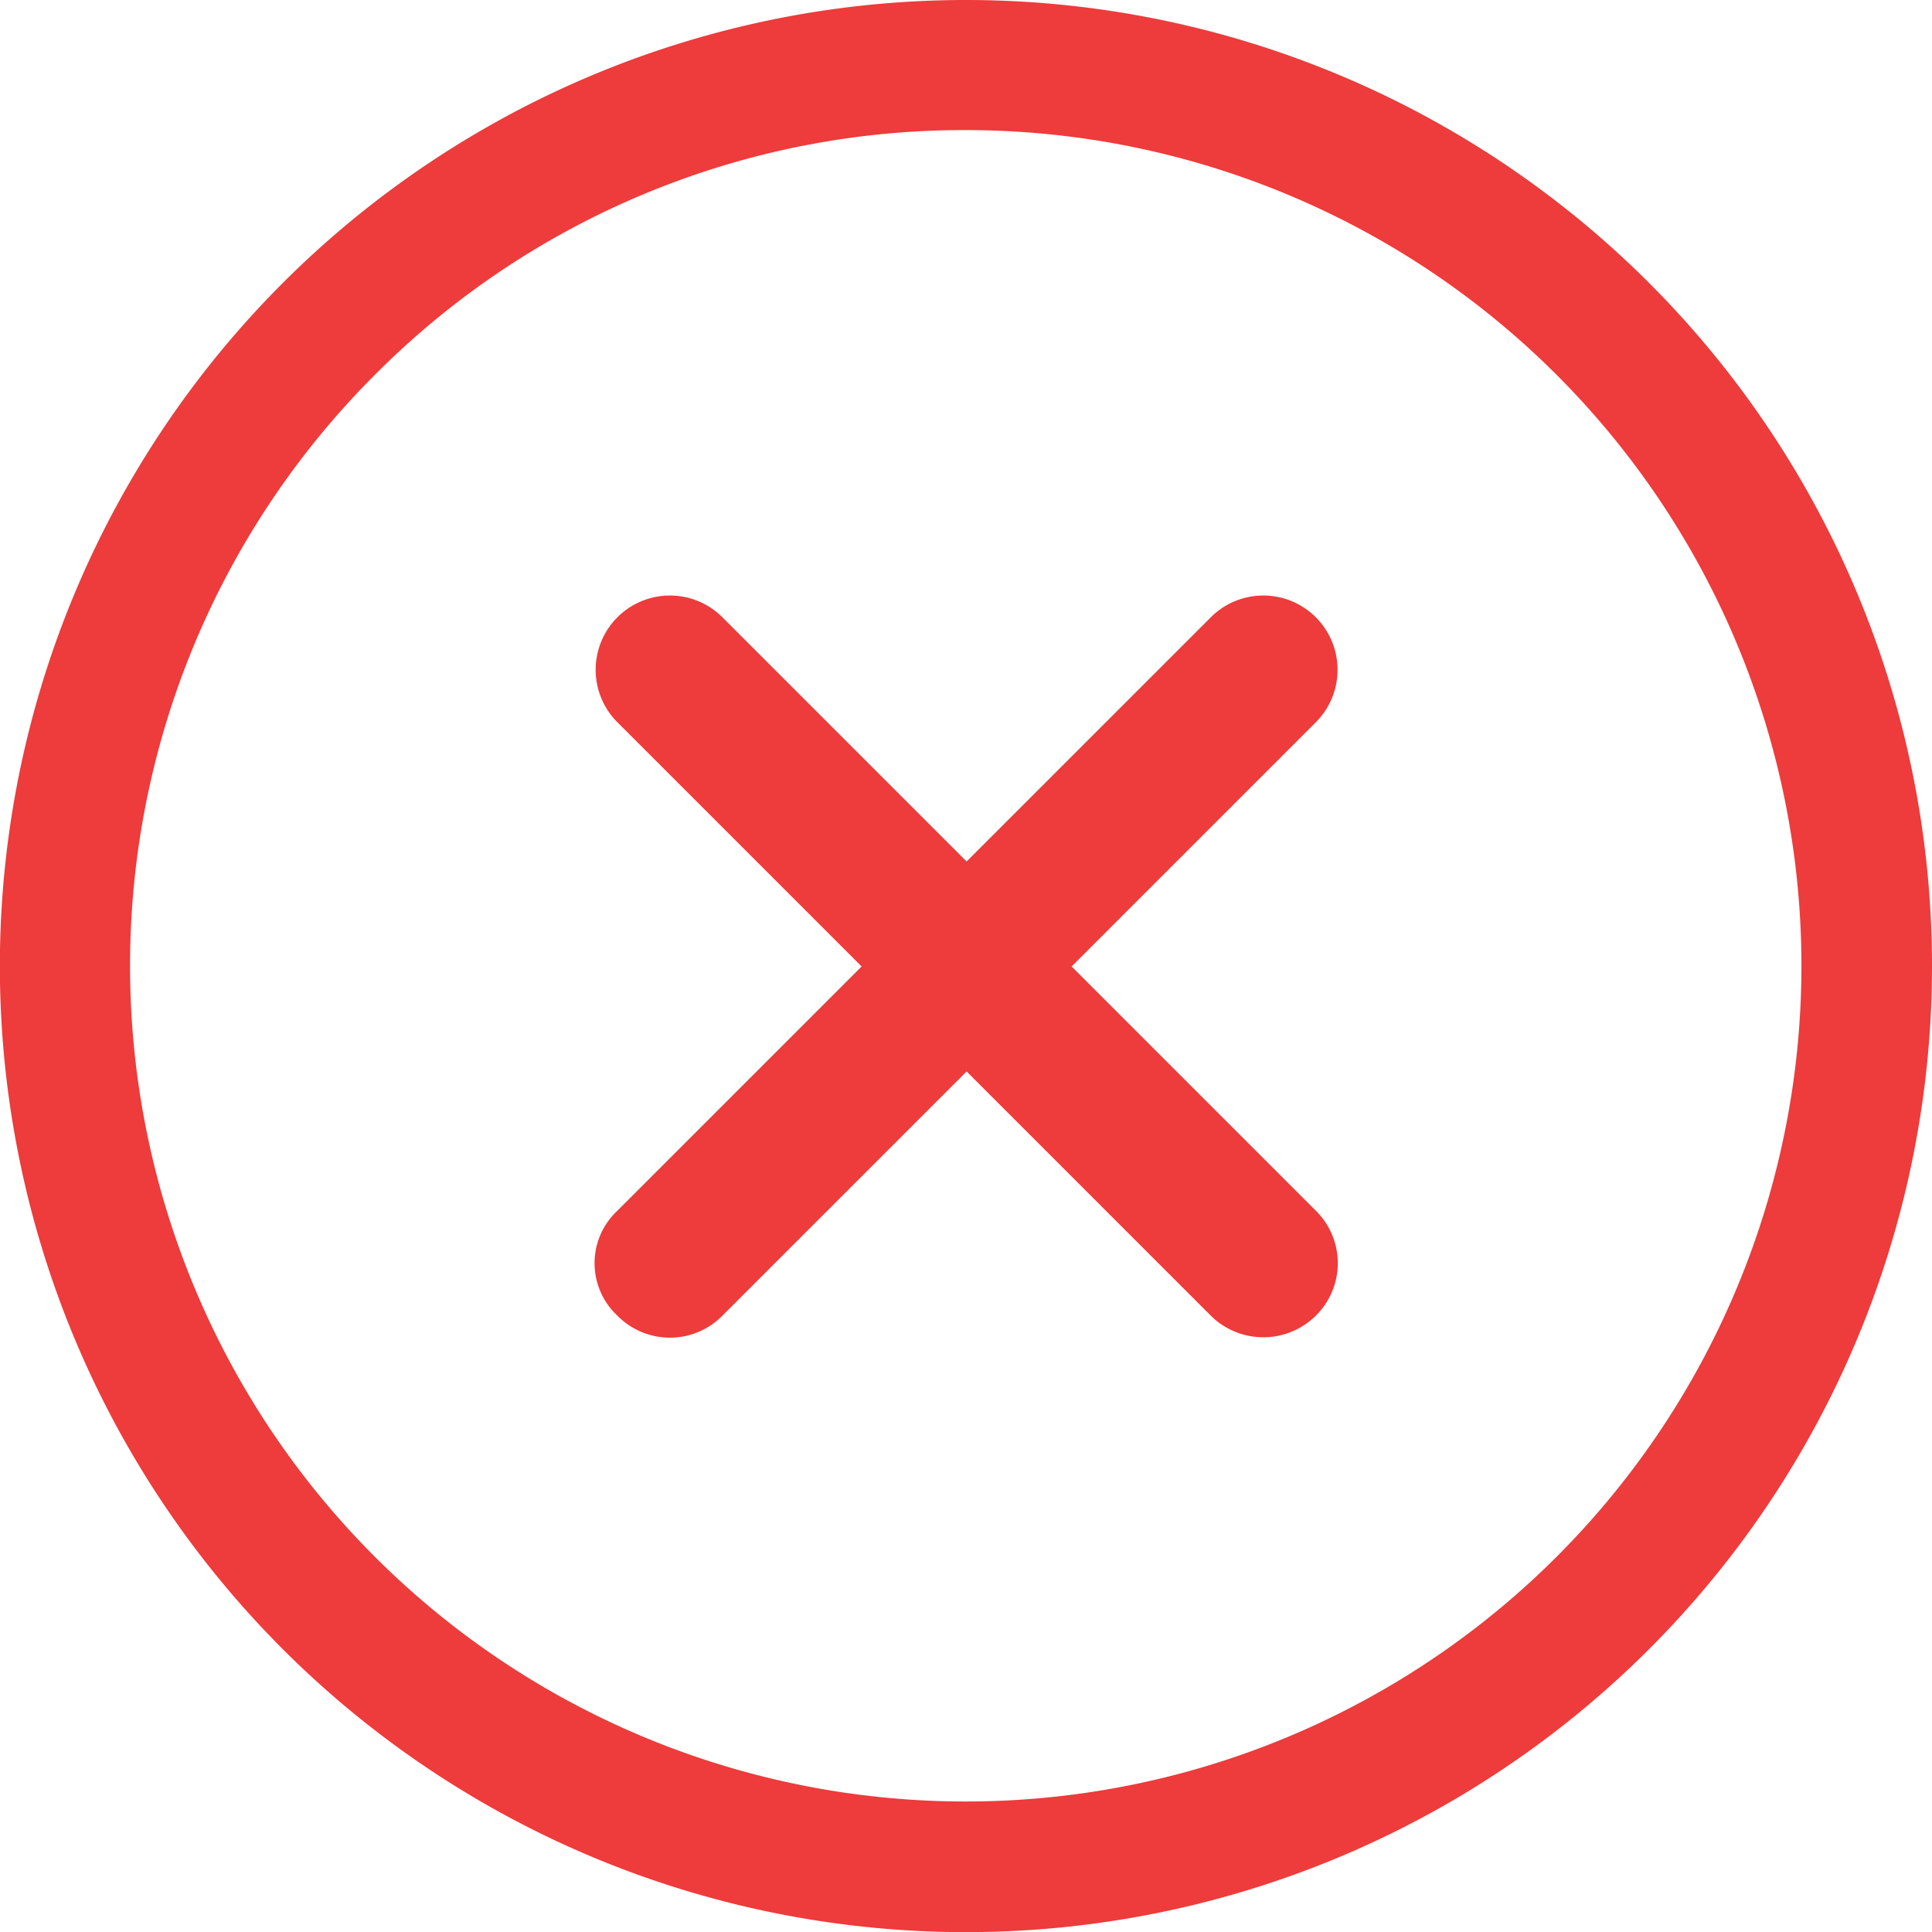 <svg id="Icon_ionic-ios-close-circle-outline" data-name="Icon ionic-ios-close-circle-outline" xmlns="http://www.w3.org/2000/svg" width="14.241" height="14.241" viewBox="0 0 14.241 14.241">
  <path id="Tracé_23192" data-name="Tracé 23192" d="M17.684,16.907l-1.8-1.8,1.8-1.8a.547.547,0,1,0-.774-.774l-1.8,1.8-1.8-1.8a.547.547,0,1,0-.774.774l1.8,1.8-1.8,1.8a.529.529,0,0,0,0,.774.543.543,0,0,0,.774,0l1.8-1.8,1.8,1.8a.55.55,0,0,0,.774,0A.543.543,0,0,0,17.684,16.907Z" transform="translate(-7.985 -7.983)" fill="#ee3b3b"/>
  <path id="Tracé_23193" data-name="Tracé 23193" d="M10.5,4.334a6.16,6.16,0,1,1-4.358,1.8,6.121,6.121,0,0,1,4.358-1.8m0-.959A7.121,7.121,0,1,0,17.616,10.5,7.12,7.12,0,0,0,10.5,3.375Z" transform="translate(-3.375 -3.375)" fill="#ee3b3b"/>
</svg>
